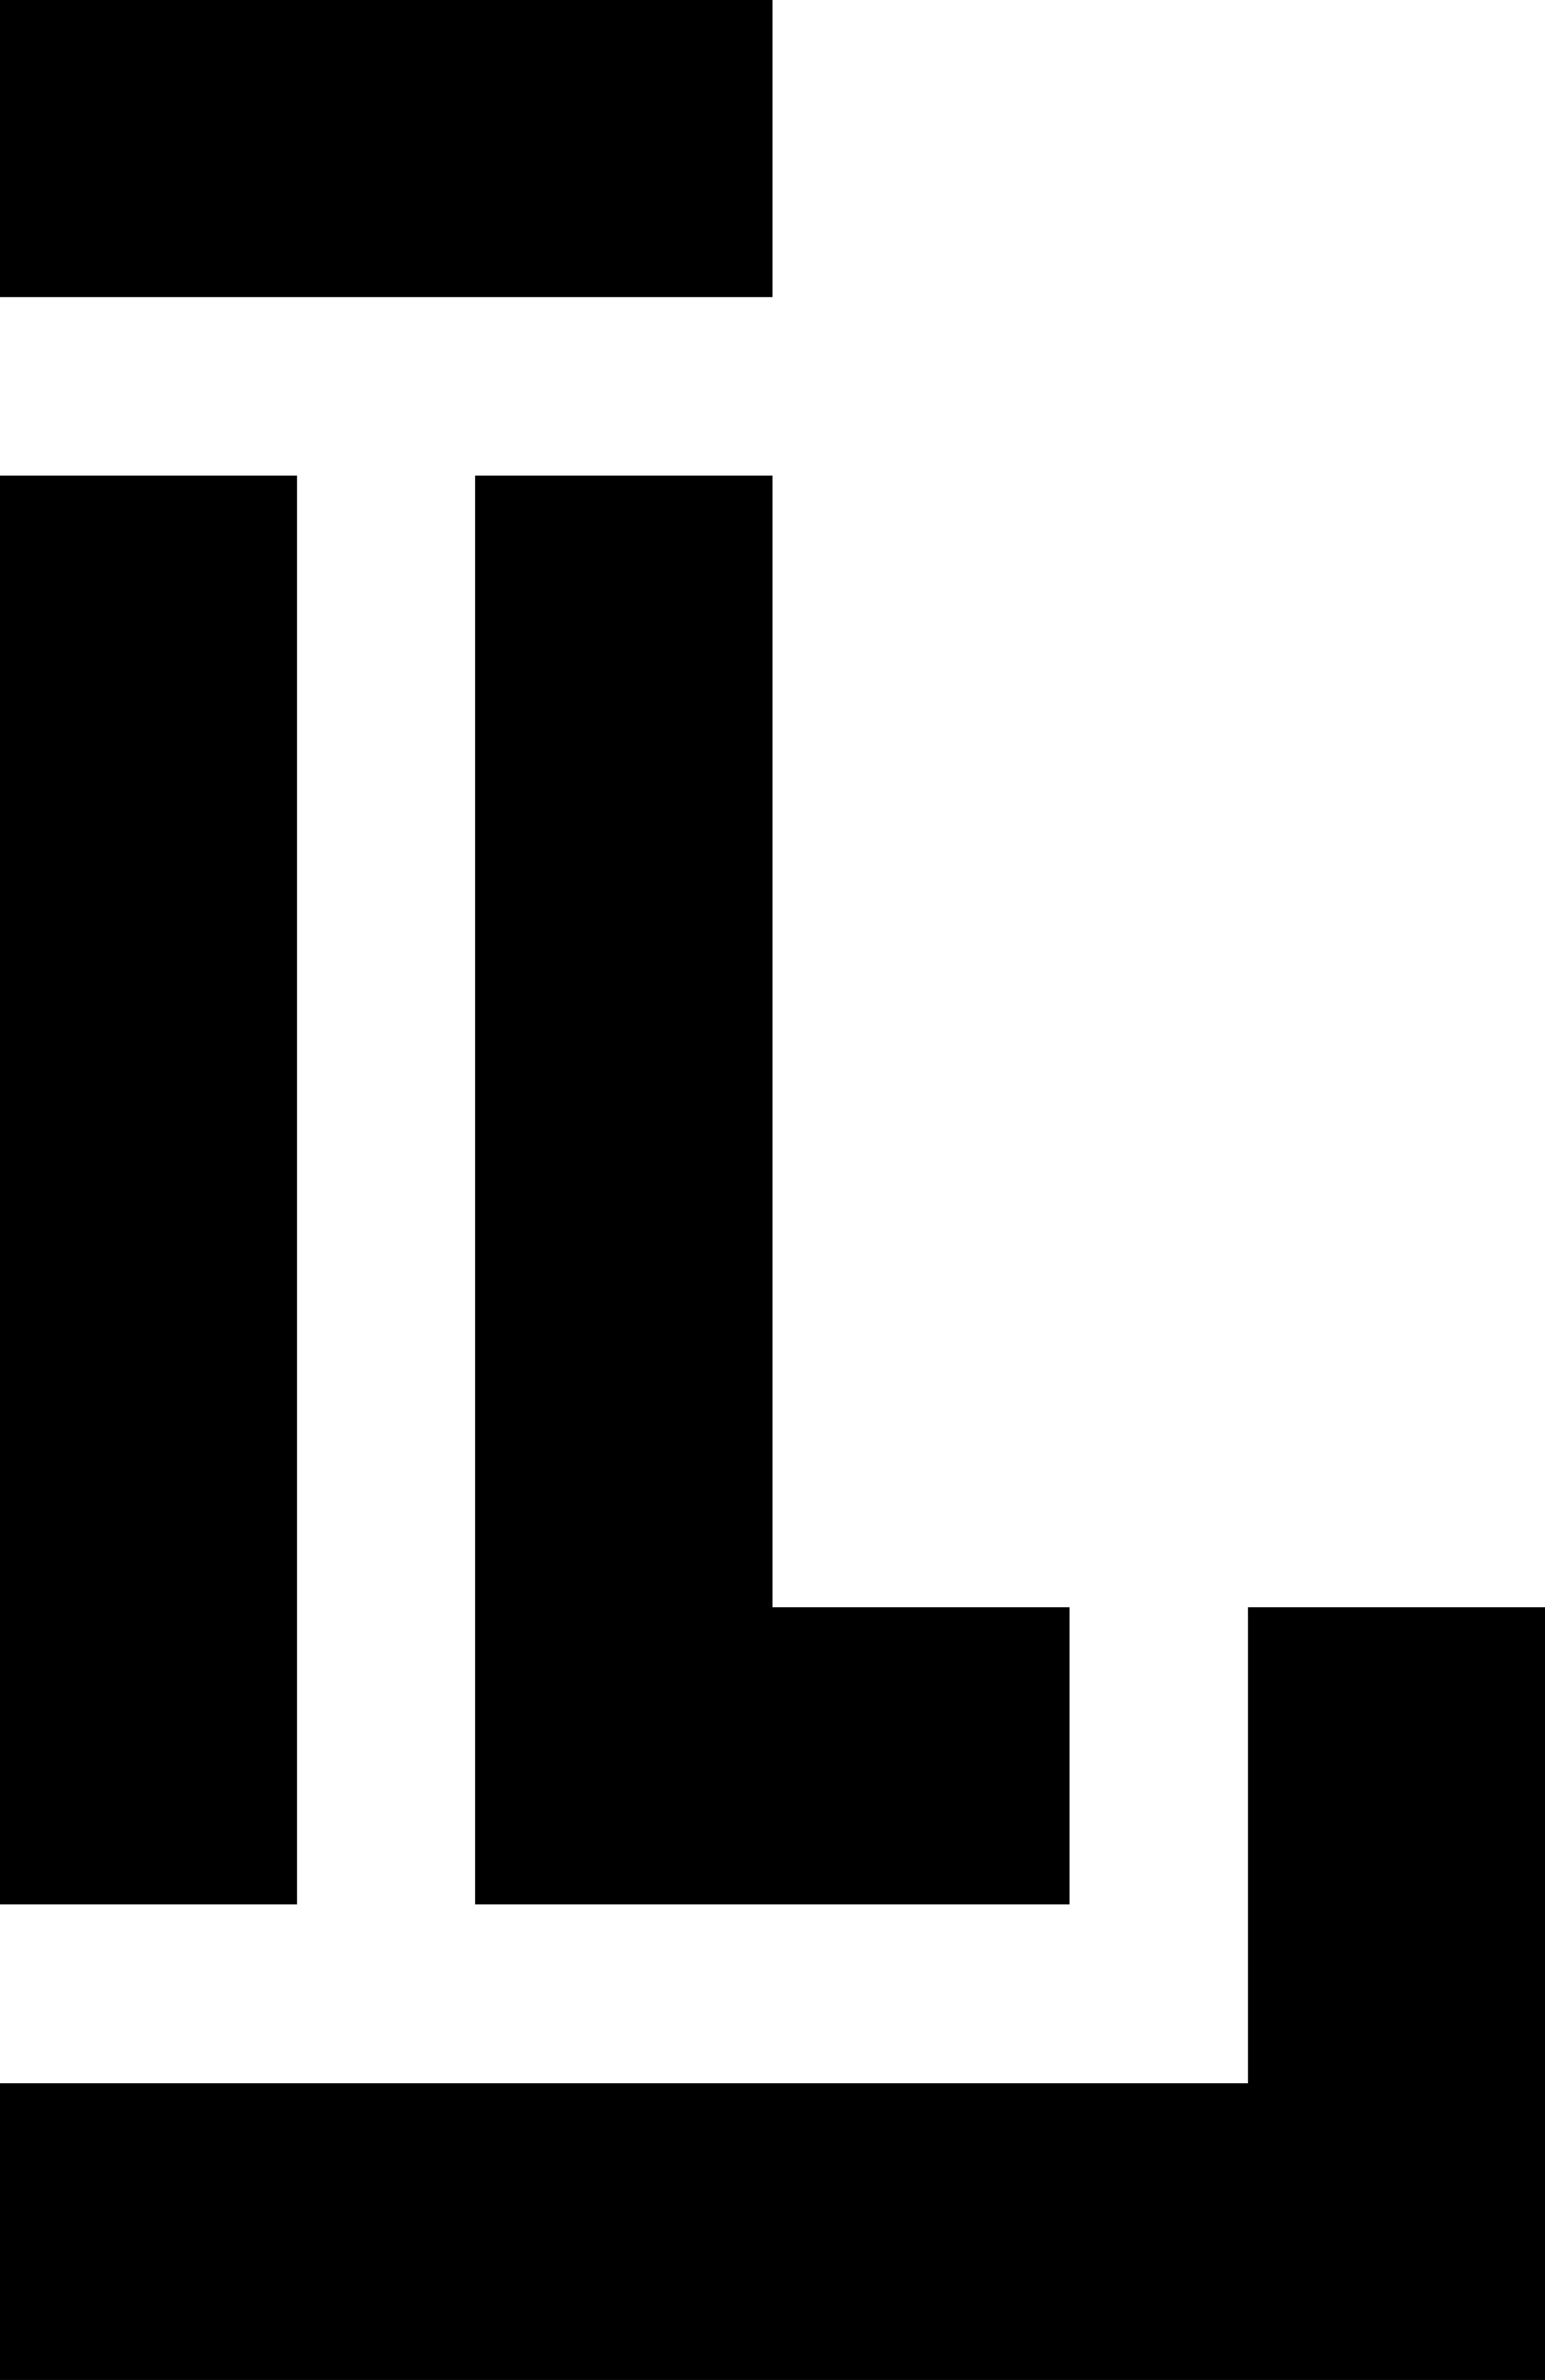 <svg xmlns="http://www.w3.org/2000/svg" width="405.2" viewBox="0 0 405.2 624" height="624" xml:space="preserve" style="enable-background:new 0 0 405.2 624"><path d="M202.6 77.9V0H0v77.9zM124.6 124.7v374.6h155.9v-77.9h-77.9V124.7zM0 124.7h77.9v374.6H0z"></path><path d="M327.3 421.4v124.8H0V624h405.2V421.4z"></path></svg>